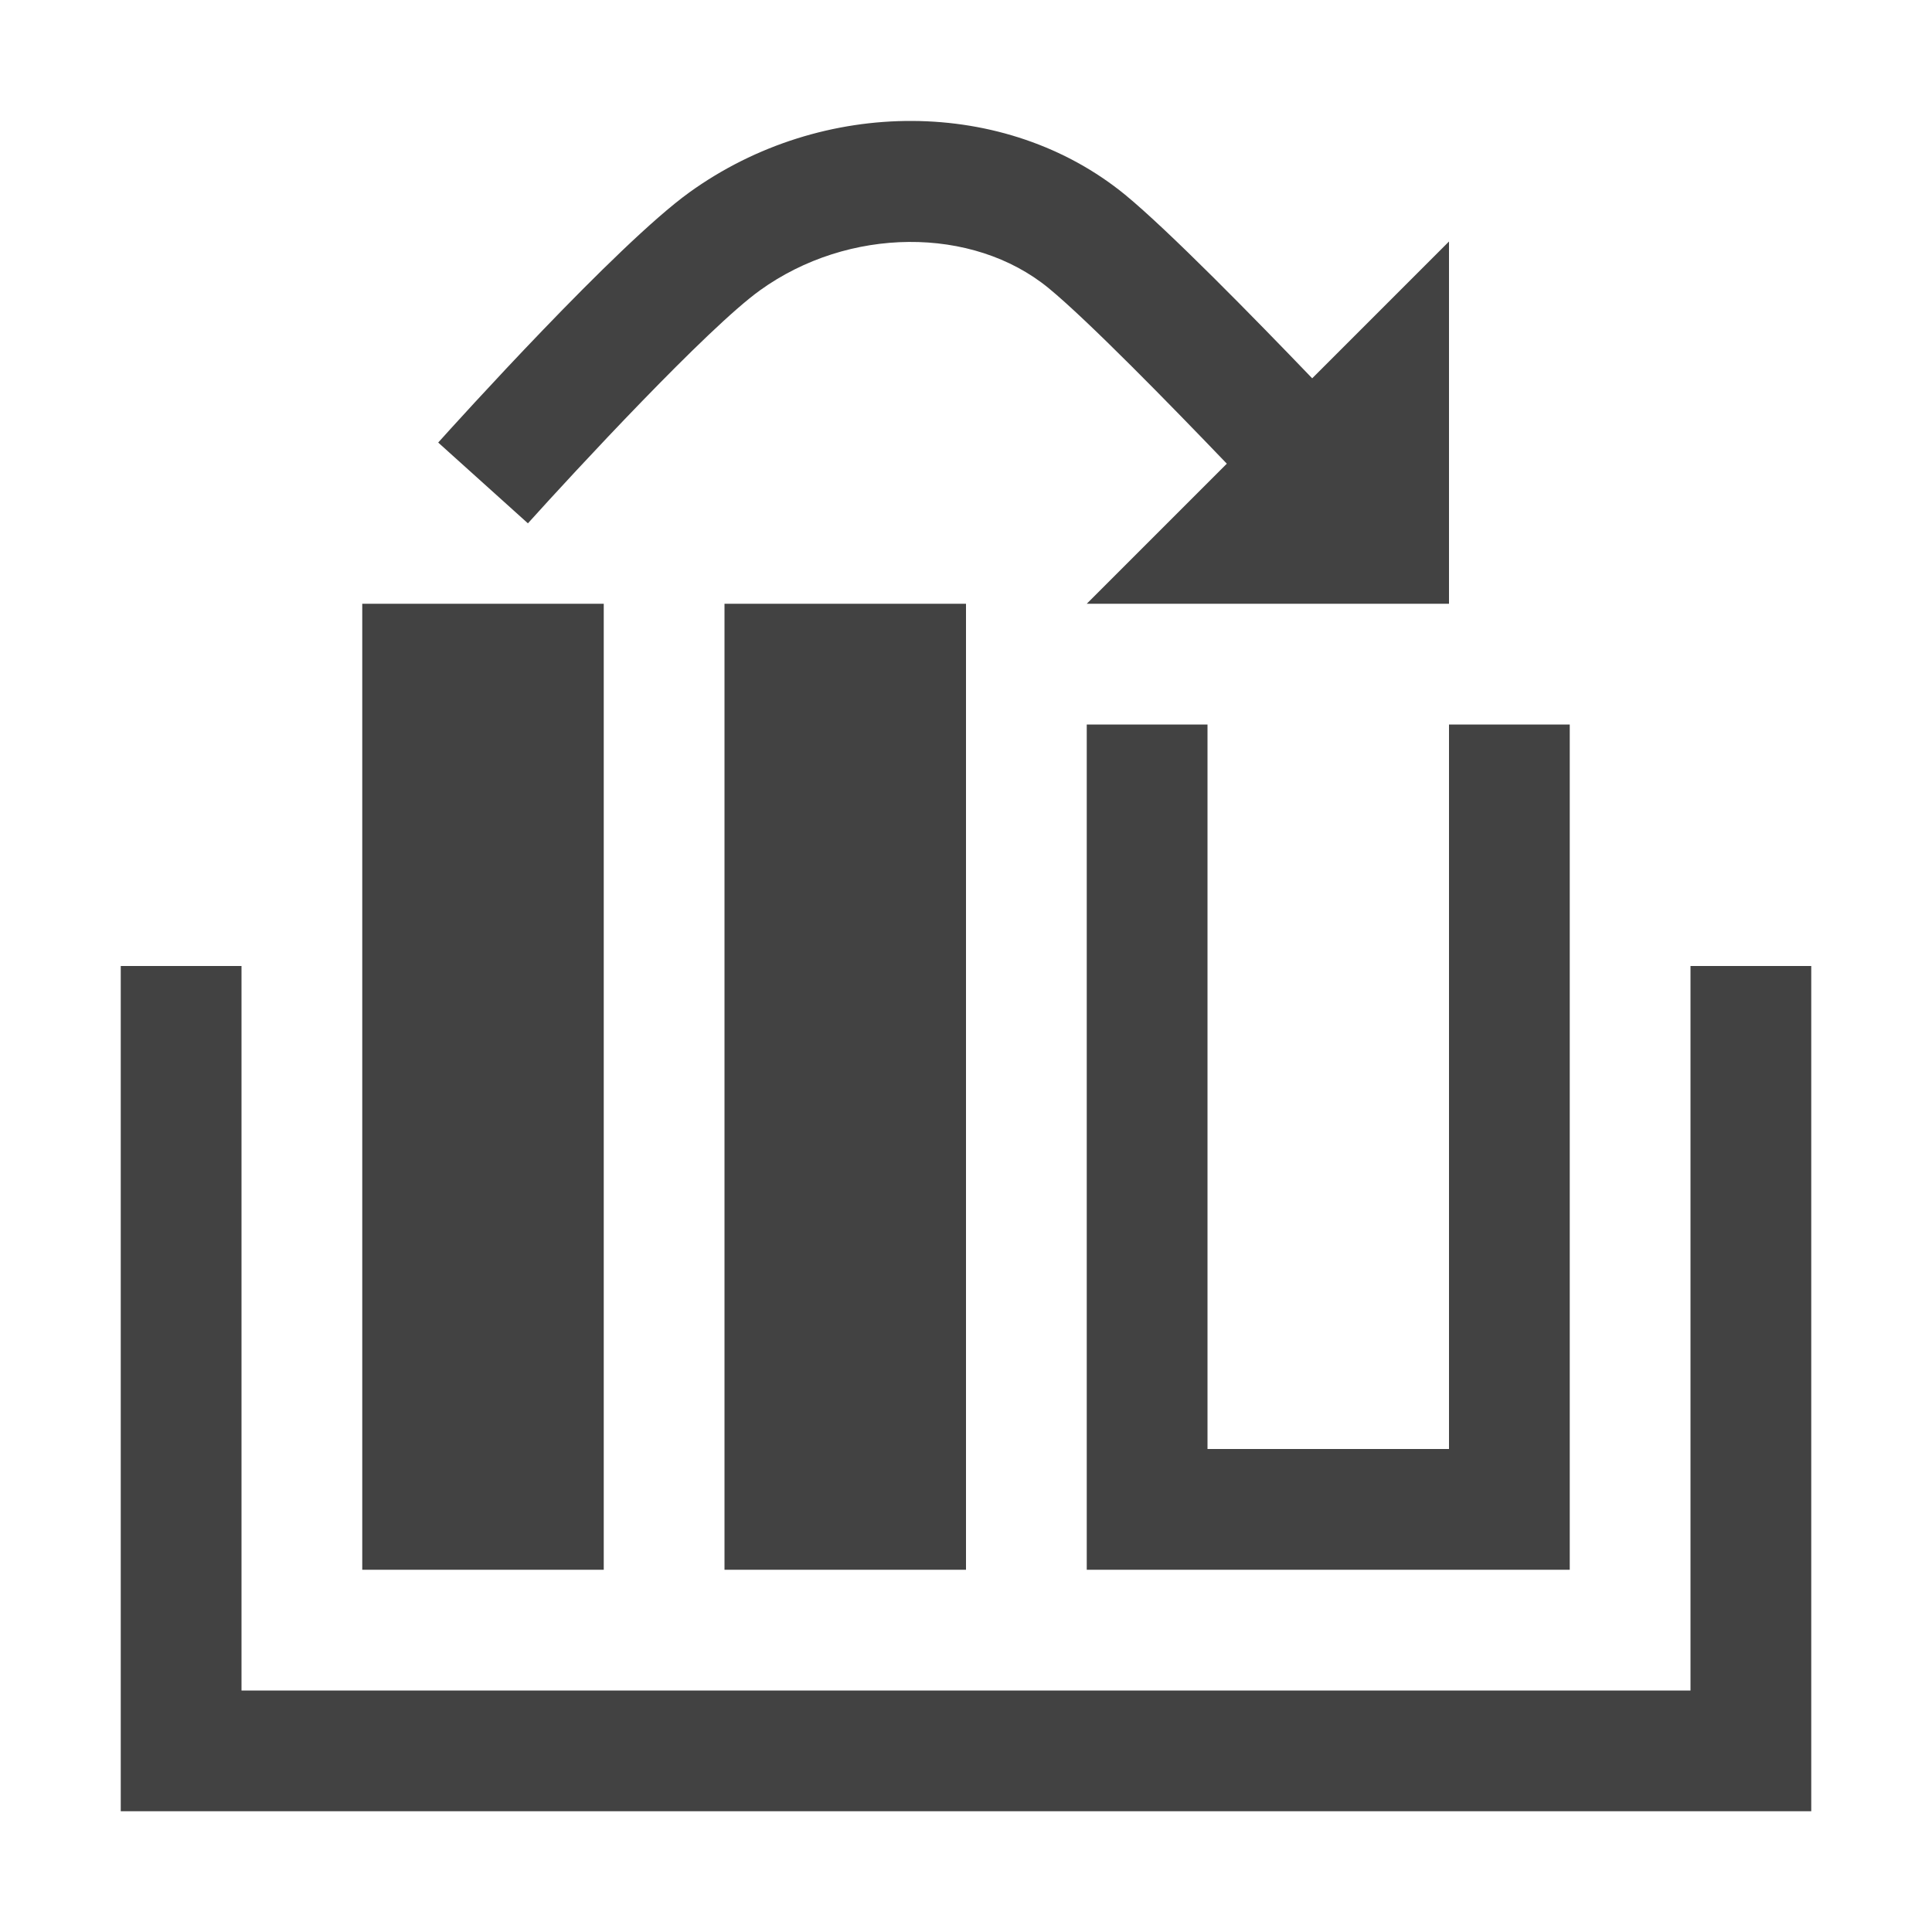 <svg xmlns="http://www.w3.org/2000/svg" viewBox="0 0 16 16"><style>.icon-canvas-transparent{opacity:0;fill:#f6f6f6}.icon-vs-out{fill:#f6f6f6}.icon-vs-bg{fill:#424242}.icon-vs-fg{fill:#f0eff1}</style><path class="icon-canvas-transparent" d="M16 16H0V0h16v16z" id="canvas"/><path class="icon-vs-out" d="M14 7V4h-1V1h-1.414l-.71.71c-.408-.409-.718-.7-.926-.871A3.807 3.807 0 0 0 7.54.001c-.86 0-1.719.278-2.417.782-.677.488-1.983 1.93-2.238 2.214l-.668.744L2 4v3H0v9h16V7h-2z" id="outline" style="display: none;"/><path class="icon-vs-bg" d="M15 8v7H1V8h1v6h12V8h1zM5 5H3v8h2V5zm3 1V5H6v8h2V6zm5 0h-1v6h-2V6H9v7h4V6zm-2.133-2.867c-.482-.502-1.189-1.224-1.549-1.52-.988-.808-2.505-.816-3.61-.019-.6.433-1.93 1.905-2.079 2.071l.743.669c.387-.43 1.486-1.616 1.921-1.929.732-.528 1.76-.536 2.391-.019.325.267 1.01.968 1.476 1.454L9 5h3V2l-1.133 1.133z" id="iconBg"/><path class="icon-vs-fg" d="M12 12h-2V6h2v6z" id="iconFg" style="display: none;"/></svg>